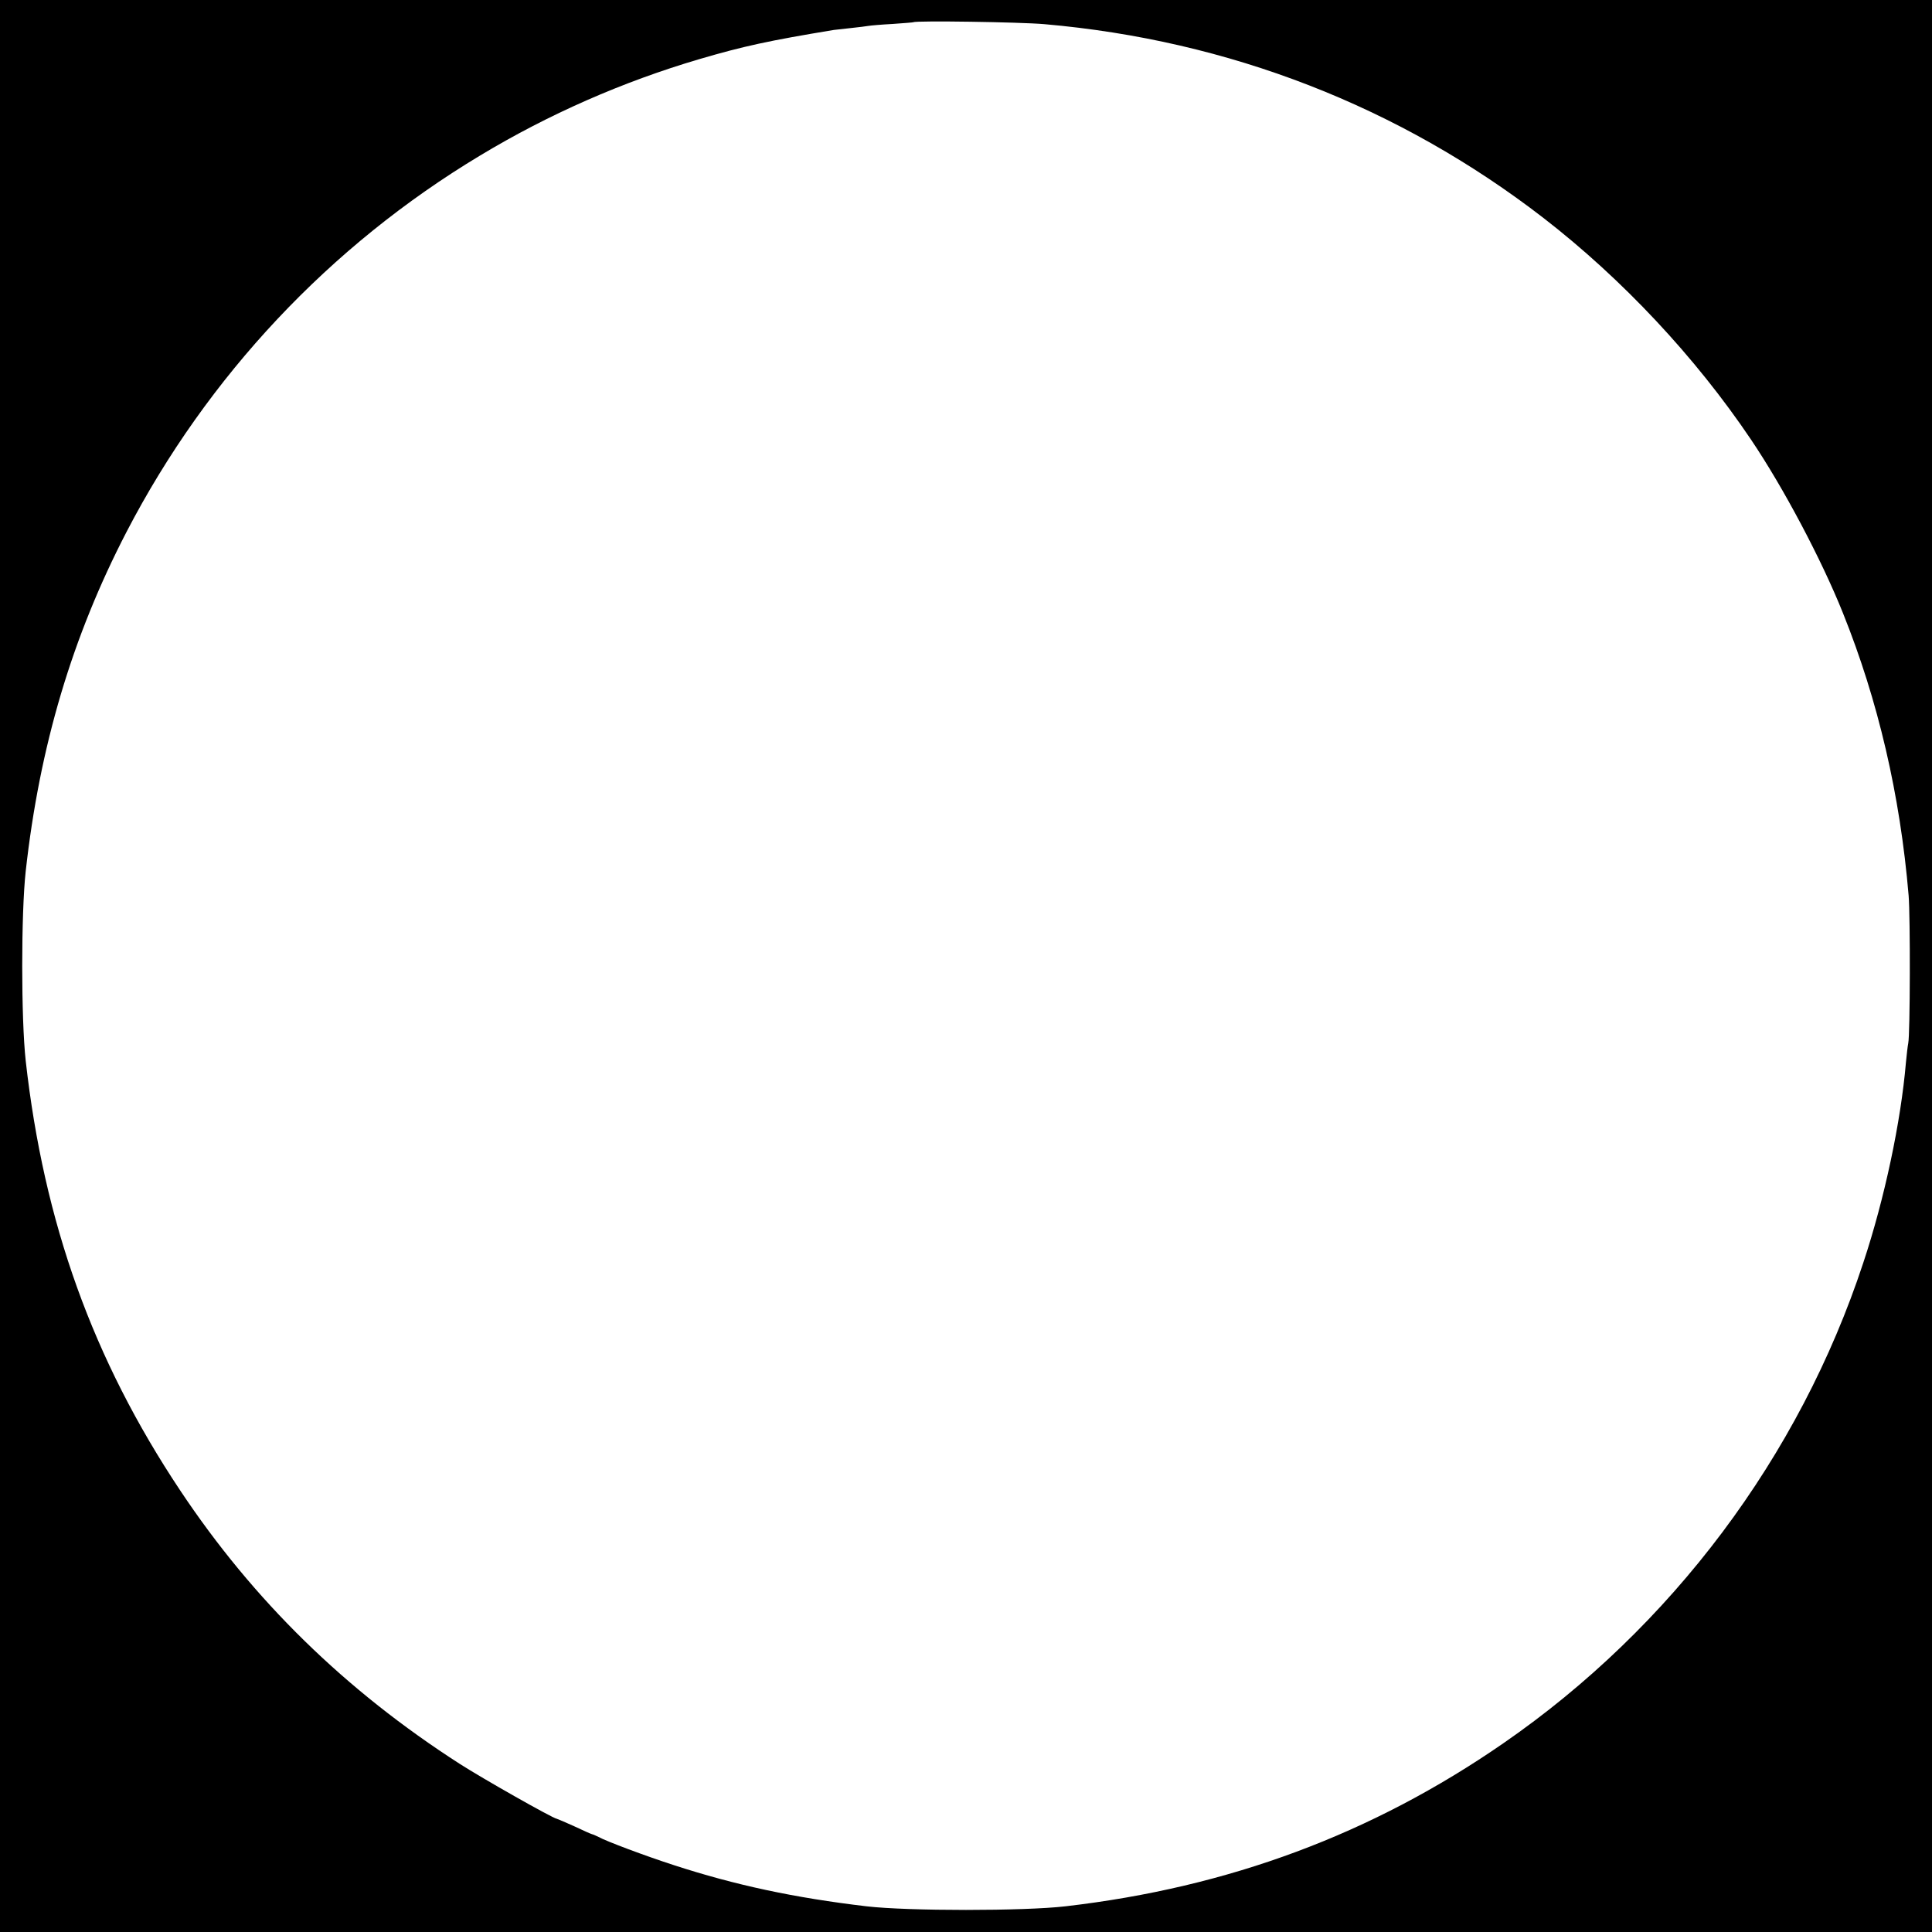 <?xml version="1.0" standalone="no"?>
<!DOCTYPE svg PUBLIC "-//W3C//DTD SVG 20010904//EN"
 "http://www.w3.org/TR/2001/REC-SVG-20010904/DTD/svg10.dtd">
<svg version="1.0" xmlns="http://www.w3.org/2000/svg"
 width="1000pt" height="1000pt" viewBox="0 0 1000 1000"
 preserveAspectRatio="xMidYMid meet">

<g transform="translate(0,1000) scale(0.1,-0.1)"
fill="#000000" stroke="none">
<path d="M0 5000 l0 -5000 5000 0 5000 0 0 5000 0 5000 -5000 0 -5000 0 0
-5000z m5405 4875 c955 -83 1837 -426 2585 -1004 408 -316 786 -720 1073
-1146 168 -249 365 -621 476 -898 182 -453 296 -941 340 -1462 9 -110 8 -718
-2 -765 -3 -14 -8 -59 -12 -100 -26 -305 -110 -703 -221 -1037 -330 -1002
-992 -1885 -1864 -2487 -679 -469 -1419 -745 -2265 -843 -214 -25 -816 -25
-1030 0 -372 44 -678 109 -1000 214 -145 47 -348 123 -387 145 -13 6 -27 13
-33 14 -5 1 -46 19 -90 40 -44 20 -86 38 -93 40 -24 4 -387 210 -502 284 -593
381 -1069 847 -1447 1415 -453 680 -706 1386 -800 2225 -24 218 -24 762 0 980
72 649 241 1215 522 1757 419 807 1053 1481 1830 1948 355 214 738 382 1135
499 228 67 362 96 696 151 11 1 52 6 90 10 38 4 78 9 89 11 11 2 67 7 125 10
58 4 107 8 108 9 11 9 550 1 677 -10z"/>
</g>
</svg>
